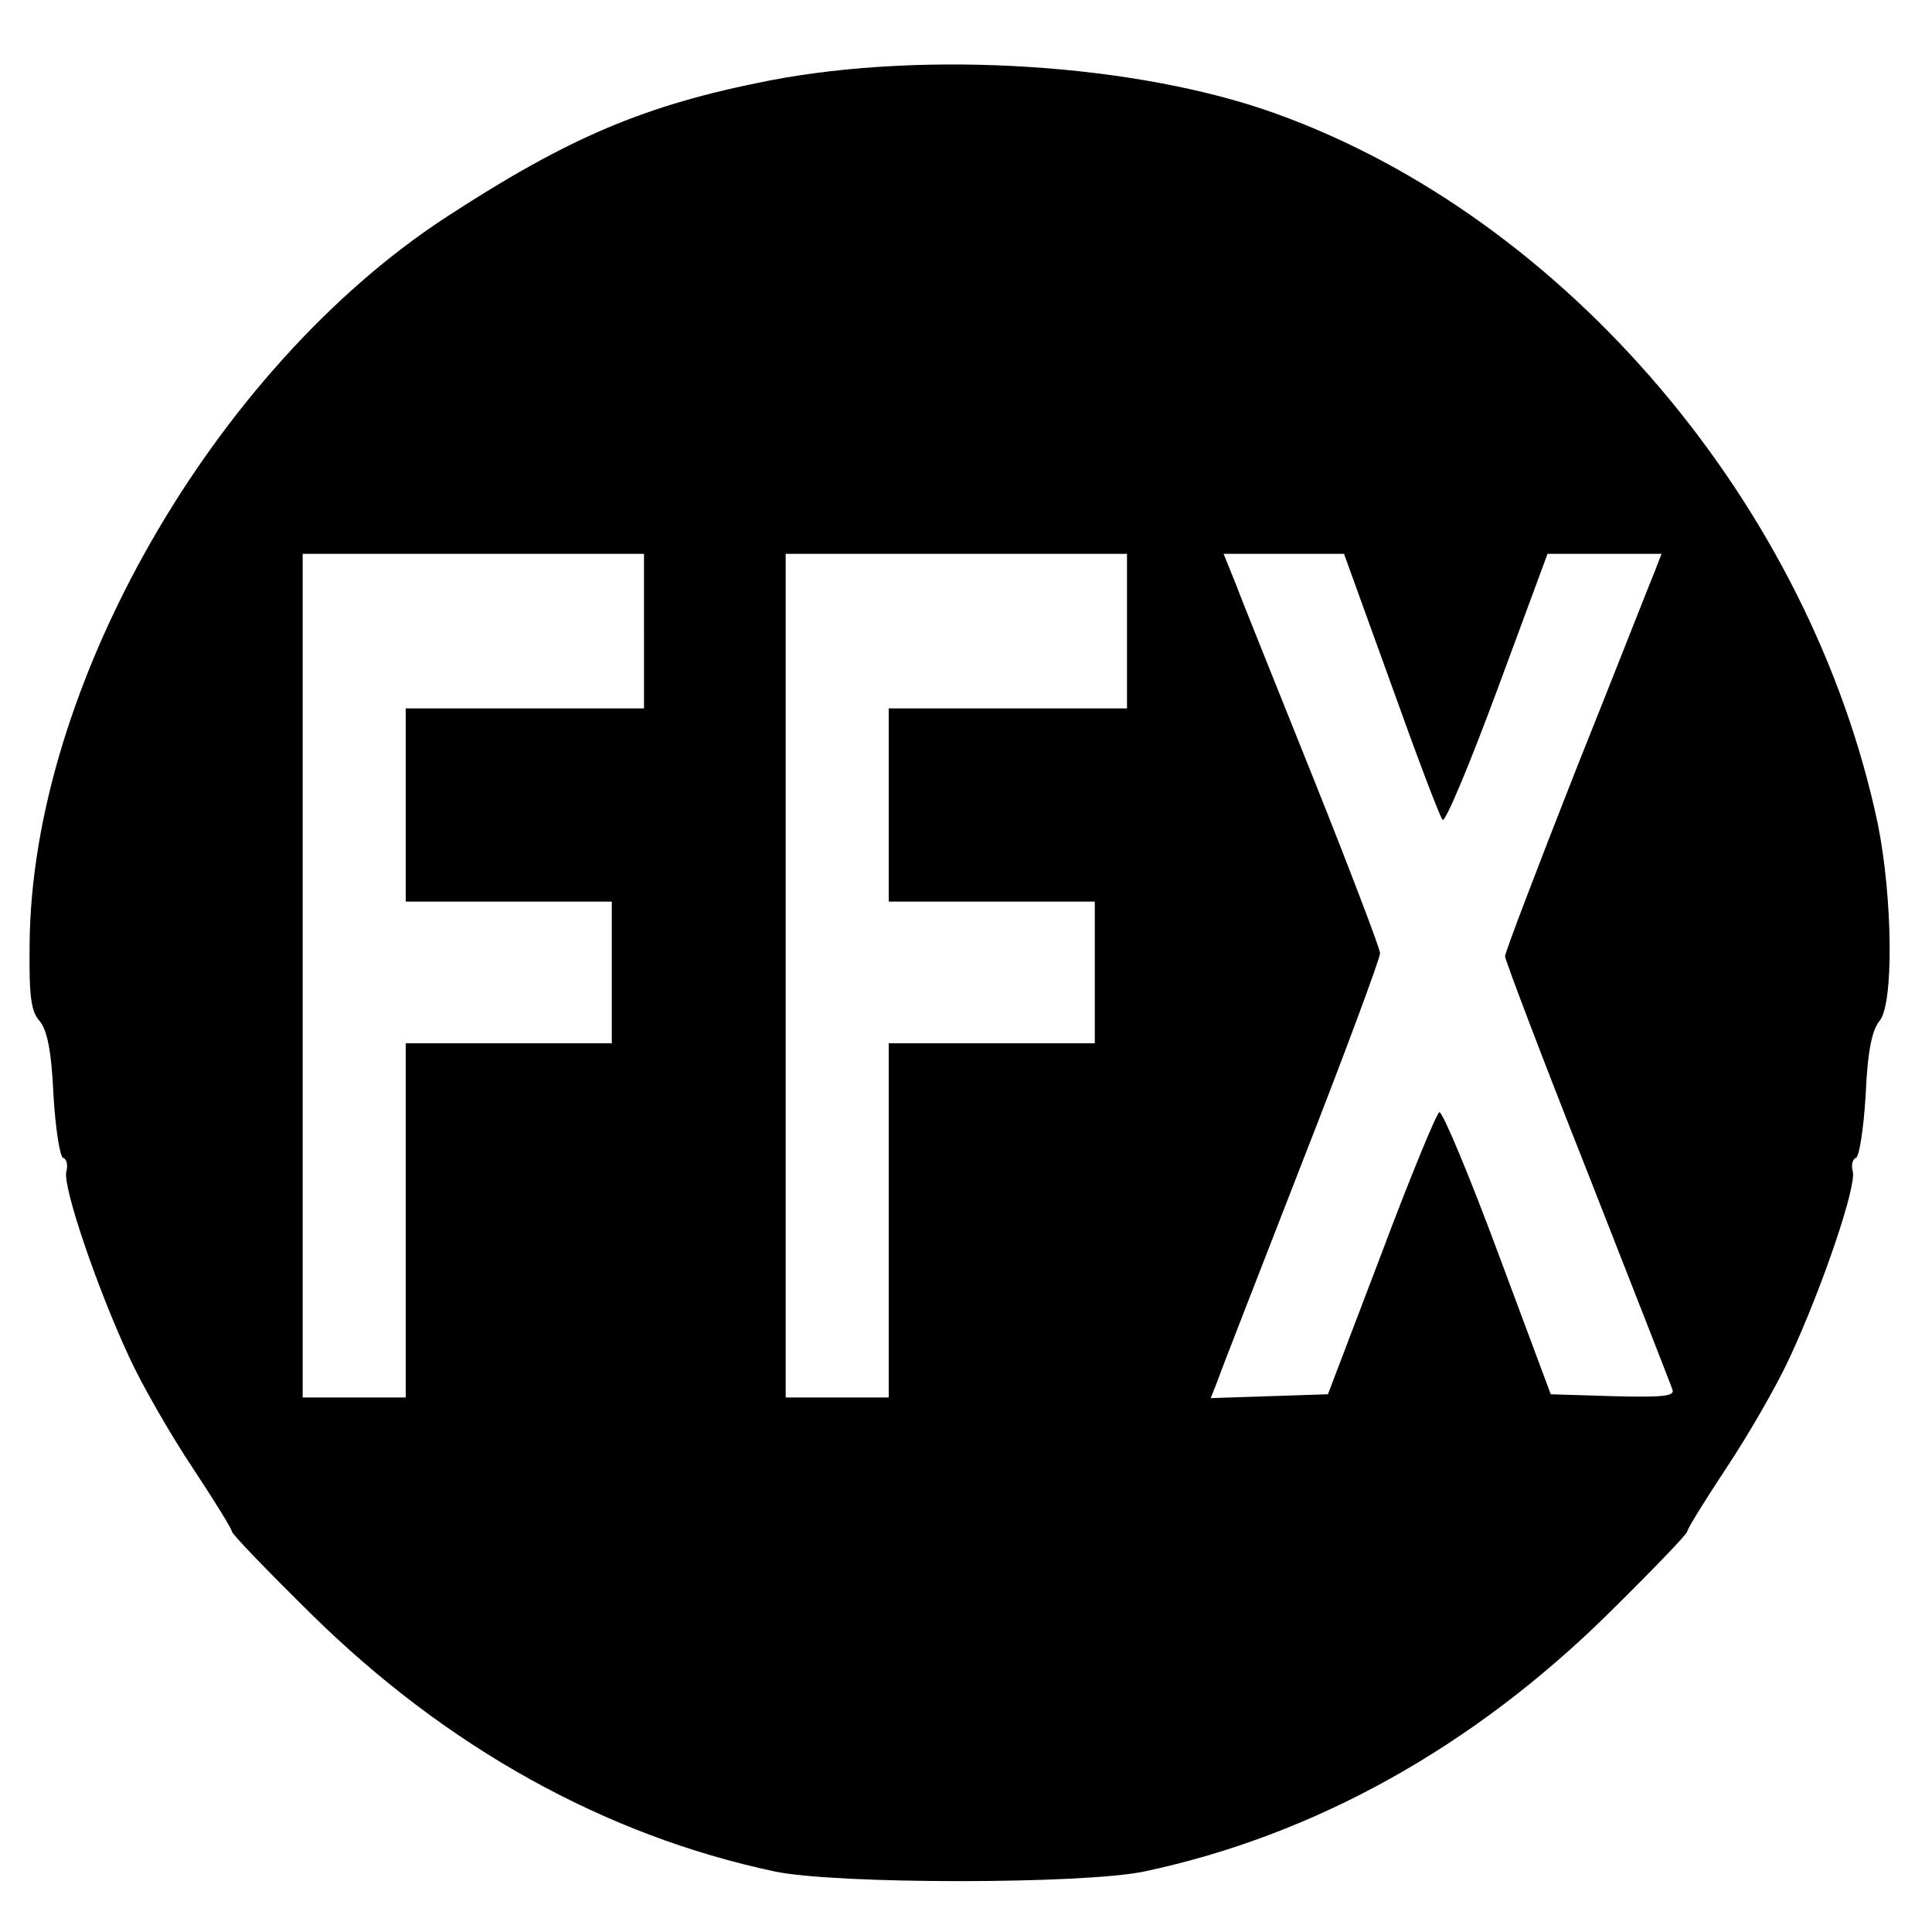 <?xml version="1.0" standalone="no"?>
<!DOCTYPE svg PUBLIC "-//W3C//DTD SVG 20010904//EN"
 "http://www.w3.org/TR/2001/REC-SVG-20010904/DTD/svg10.dtd">
<svg version="1.0" xmlns="http://www.w3.org/2000/svg"
 width="300pt" height="300pt" viewBox="0 0 300 300"
 preserveAspectRatio="xMidYMid meet">
<g transform="translate(0,300) scale(0.1,-0.1)"
fill="#000000" stroke="none">
<path d="M1195 2875 c-194 -38 -312 -88 -505 -214 -359 -236 -641 -728 -644
-1127 -1 -81 2 -105 16 -120 11 -14 18 -45 21 -114 3 -52 10 -96 15 -98 5 -1
8 -11 5 -21 -6 -23 47 -179 97 -287 20 -44 65 -122 99 -173 33 -50 61 -95 61
-99 0 -4 55 -61 123 -128 210 -207 456 -344 720 -400 95 -20 479 -20 574 0
264 56 510 193 720 400 68 67 123 124 123 128 0 4 28 49 61 99 34 51 79 129
99 173 50 108 103 264 97 287 -3 10 0 20 5 21 5 2 12 46 15 98 3 69 10 100 21
114 23 25 21 191 -2 306 -104 494 -484 942 -936 1104 -214 77 -541 98 -785 51z
m-195 -855 l0 -120 -185 0 -185 0 0 -150 0 -150 160 0 160 0 0 -110 0 -110
-160 0 -160 0 0 -275 0 -275 -80 0 -80 0 0 655 0 655 265 0 265 0 0 -120z
m750 0 l0 -120 -185 0 -185 0 0 -150 0 -150 160 0 160 0 0 -110 0 -110 -160 0
-160 0 0 -275 0 -275 -80 0 -80 0 0 655 0 655 265 0 265 0 0 -120z m410 -82
c40 -112 76 -207 80 -211 4 -5 42 86 85 202 l78 211 88 0 89 0 -10 -26 c-6
-14 -60 -152 -122 -307 -61 -155 -111 -286 -111 -292 0 -5 57 -156 128 -335
70 -179 130 -331 132 -338 4 -10 -16 -12 -92 -10 l-97 3 -82 220 c-45 121 -86
219 -91 218 -4 -1 -45 -100 -90 -220 l-83 -218 -91 -3 -91 -3 11 28 c5 15 65
168 131 338 67 171 121 317 121 325 -1 9 -47 130 -103 270 -56 140 -111 276
-121 303 l-19 47 94 0 93 0 73 -202z"/>
</g>
</svg>
